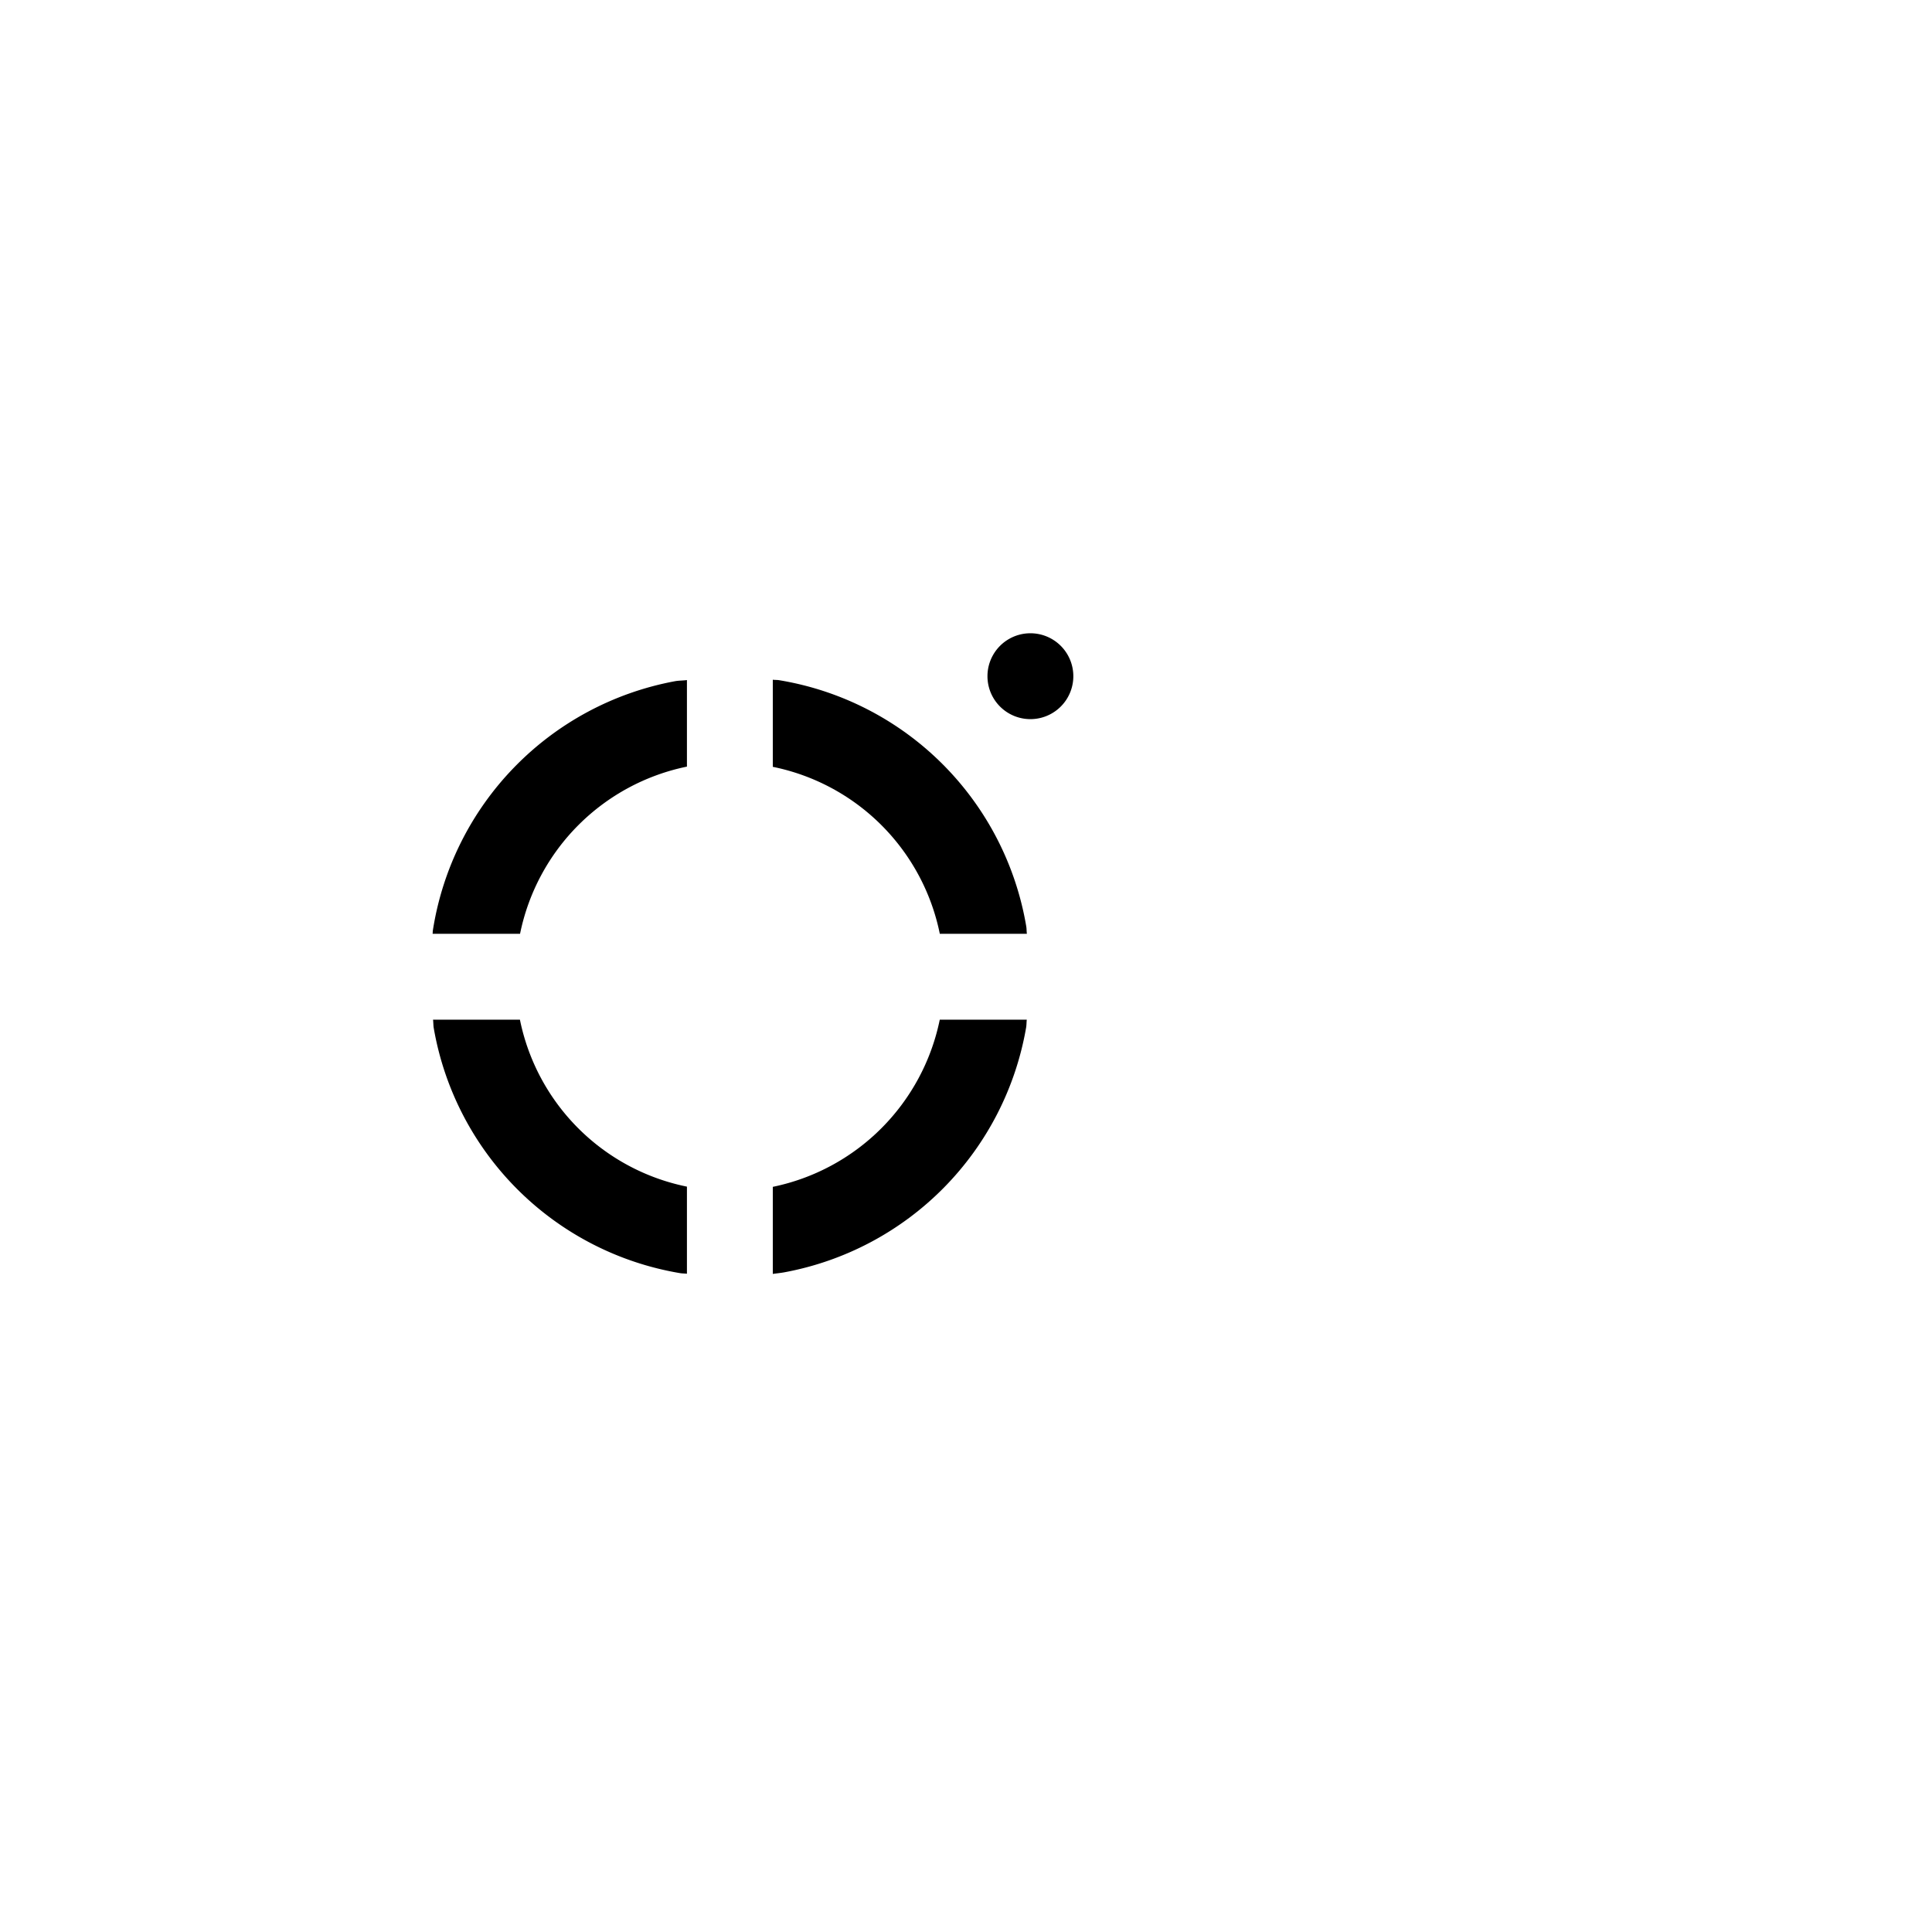 <svg id="l_d_1358" xmlns="http://www.w3.org/2000/svg" viewBox="0 0 45 45" preserveAspectRatio="xMidYMid meet" style="width:100%;height:100%;content-visibility:visible"><defs id="l_d_1359"><clipPath id="__lottie_element_551"><rect id="l_d_1362" width="45" height="45" x="0" y="0"/></clipPath></defs><g id="l_d_1360" clip-path="url(#__lottie_element_551)"><g id="l_d_1386" transform="translate(-23 -17.25)" opacity="1" display="block"><g id="l_d_1390" opacity="1" transform="translate(47 33)"><path id="l_d_1391" fill-opacity="1" d="M0-1a1 1 0 1 1 0 2 1 1 0 0 1 0-2"/></g></g><g id="l_d_1368" transform="translate(-23 -17.25)" opacity="1" display="block"><g id="l_d_1372" opacity="1" transform="translate(40 40)"><path id="l_d_1373" stroke-linecap="butt" stroke-linejoin="miter" fill-opacity="0" stroke-miterlimit="4" stroke-opacity="1" stroke-width="2" d="M0-14c7.732 0 14 6.268 14 14S7.732 14 0 14-14 7.732-14 0s6.268-14 14-14z"/></g><g id="l_d_1375" opacity="1"><g id="l_d_1376" opacity="1" transform="translate(43.958 43.961)"><path id="l_d_1377" fill-opacity="1" d="M.931-2.961A5 5 0 0 1-2.958.933v2.028c.089-.013.178-.021.266-.037a7.01 7.01 0 0 0 5.635-5.706c.01-.059.007-.12.015-.179z"/></g><g id="l_d_1378" opacity="1" transform="translate(43.959 36.041)"><path id="l_d_1379" fill-opacity="1" d="M2.945 2.79a6.99 6.99 0 0 0-5.757-5.738c-.048-.008-.099-.004-.147-.011V-.93a4.98 4.98 0 0 1 3.89 3.889h2.028c-.008-.056-.005-.114-.014-.169"/></g><g id="l_d_1380" opacity="1" transform="translate(36.043 43.959)"><path id="l_d_1381" fill-opacity="1" d="M2.957.93a4.98 4.98 0 0 1-3.89-3.889h-2.024c.009.065.006.132.017.197a7 7 0 0 0 5.743 5.708c.05.008.103.006.154.013z"/></g><g id="l_d_1382" opacity="1" transform="translate(36.038 36.045)"><path id="l_d_1383" fill-opacity="1" d="M-.925 2.955A4.99 4.99 0 0 1 2.962-.939v-2.016c-.092.013-.189.01-.28.027a7 7 0 0 0-5.638 5.806c-.004.025-.002.051-.006.077z"/></g></g><g id="l_d_1384" opacity="1" transform="translate(40 40)"><path id="l_d_1385" stroke-linecap="butt" stroke-linejoin="miter" fill-opacity="0" stroke-miterlimit="4" stroke-opacity="1" stroke-width="2" d="M0-2a2 2 0 1 1 .001 3.999A2 2 0 0 1 0-2z"/></g></g><g id="l_d_1363" display="none"><rect id="l_d_1367" width="120" height="120"/></g></g></svg>